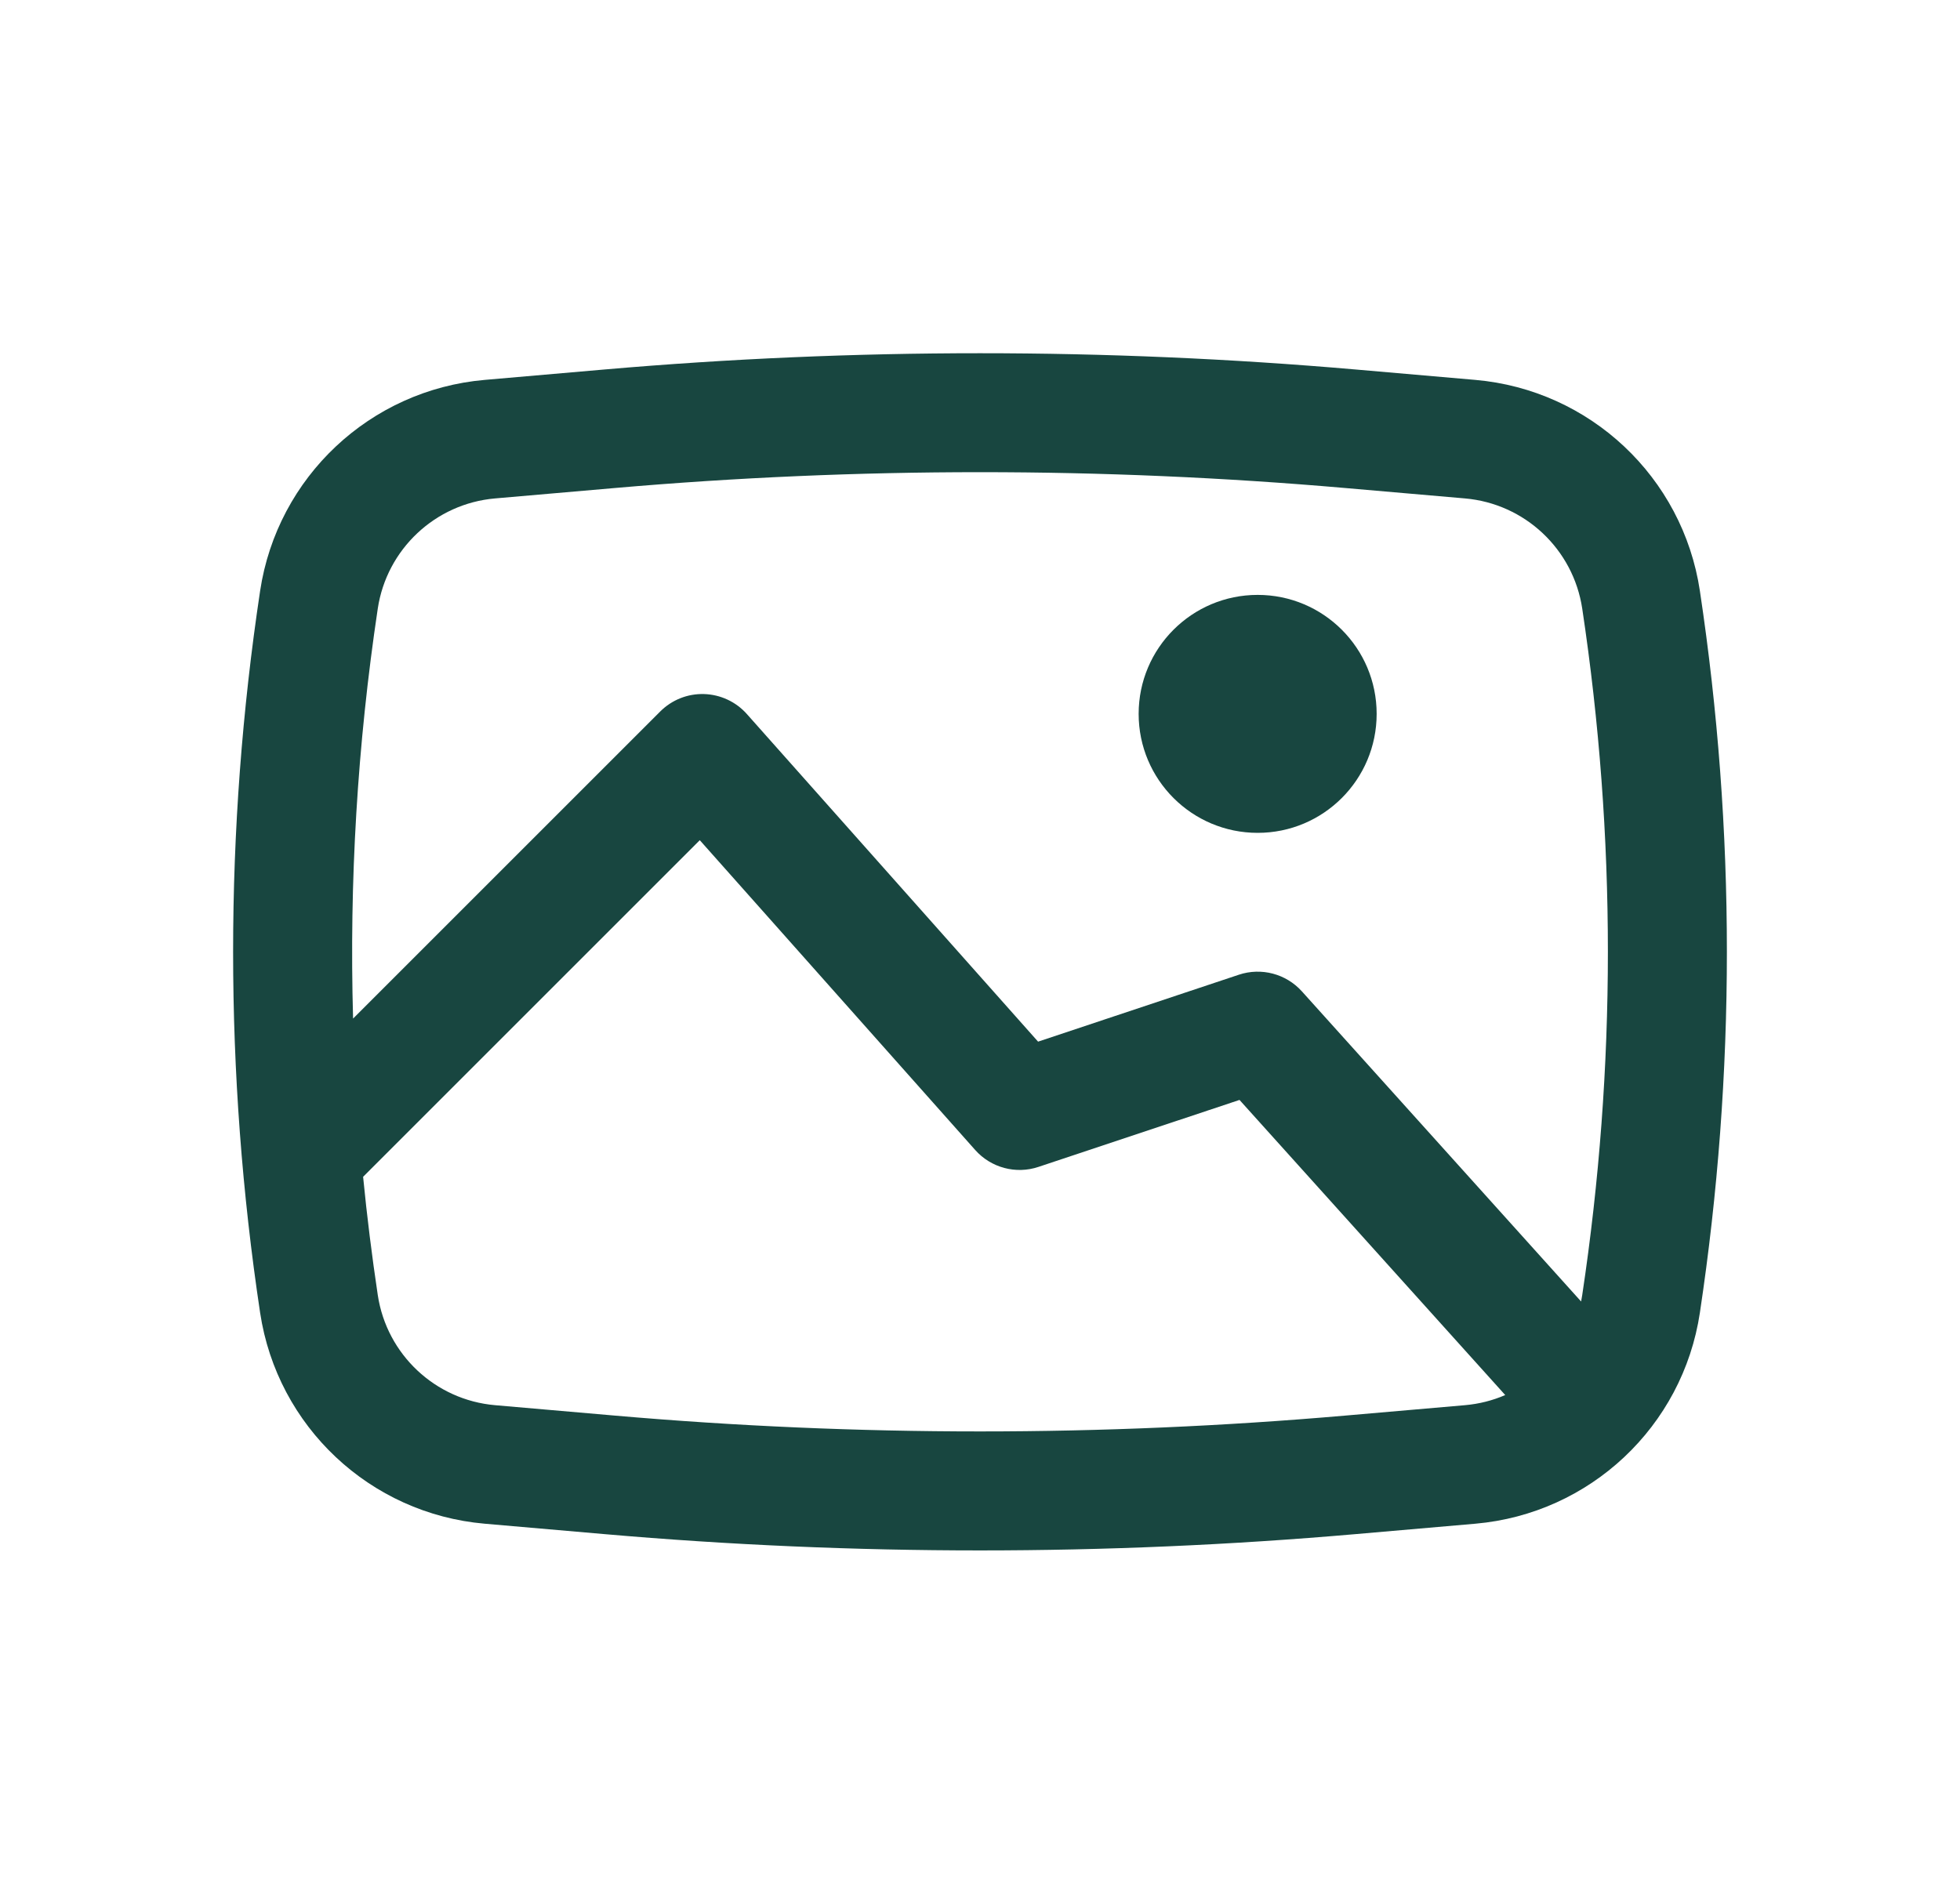 <svg width="35" height="34" viewBox="0 0 35 34" fill="none" xmlns="http://www.w3.org/2000/svg">
<g id="Image">
<path id="Vector" d="M20.333 12.75C20.333 11.576 21.285 10.625 22.458 10.625C23.632 10.625 24.583 11.576 24.583 12.75C24.583 13.924 23.632 14.875 22.458 14.875C21.285 14.875 20.333 13.924 20.333 12.75Z" fill="#184640"/>
<path id="Vector_2" fill-rule="evenodd" clip-rule="evenodd" d="M10.796 6.599C15.257 6.212 19.743 6.212 24.204 6.599L26.344 6.785C28.391 6.963 30.05 8.521 30.355 10.553C30.998 14.827 30.998 19.173 30.355 23.446C30.05 25.478 28.391 27.036 26.344 27.214L24.204 27.4C19.743 27.788 15.257 27.788 10.796 27.4L8.656 27.214C6.609 27.036 4.951 25.478 4.645 23.446C4.002 19.173 4.002 14.827 4.645 10.553C4.951 8.521 6.609 6.963 8.656 6.785L10.796 6.599ZM24.02 8.716C19.682 8.339 15.318 8.339 10.98 8.716L8.84 8.902C7.772 8.995 6.906 9.809 6.746 10.869C6.382 13.296 6.235 15.746 6.305 18.192L11.79 12.707C11.997 12.5 12.28 12.387 12.573 12.396C12.866 12.405 13.142 12.534 13.336 12.752L18.537 18.604L22.122 17.409C22.523 17.275 22.965 17.392 23.248 17.706L28.234 23.245C28.241 23.207 28.248 23.169 28.254 23.13C28.865 19.066 28.865 14.934 28.254 10.869C28.094 9.809 27.229 8.995 26.16 8.902L24.02 8.716ZM26.879 24.916L22.134 19.645L18.544 20.841C18.141 20.976 17.697 20.857 17.414 20.539L12.496 15.006L6.484 21.018C6.553 21.724 6.641 22.428 6.746 23.13C6.906 24.191 7.772 25.004 8.84 25.097L10.98 25.283C15.318 25.66 19.682 25.66 24.02 25.283L26.16 25.097C26.413 25.075 26.655 25.013 26.879 24.916Z" fill="#184640"/>
</g>
</svg>
